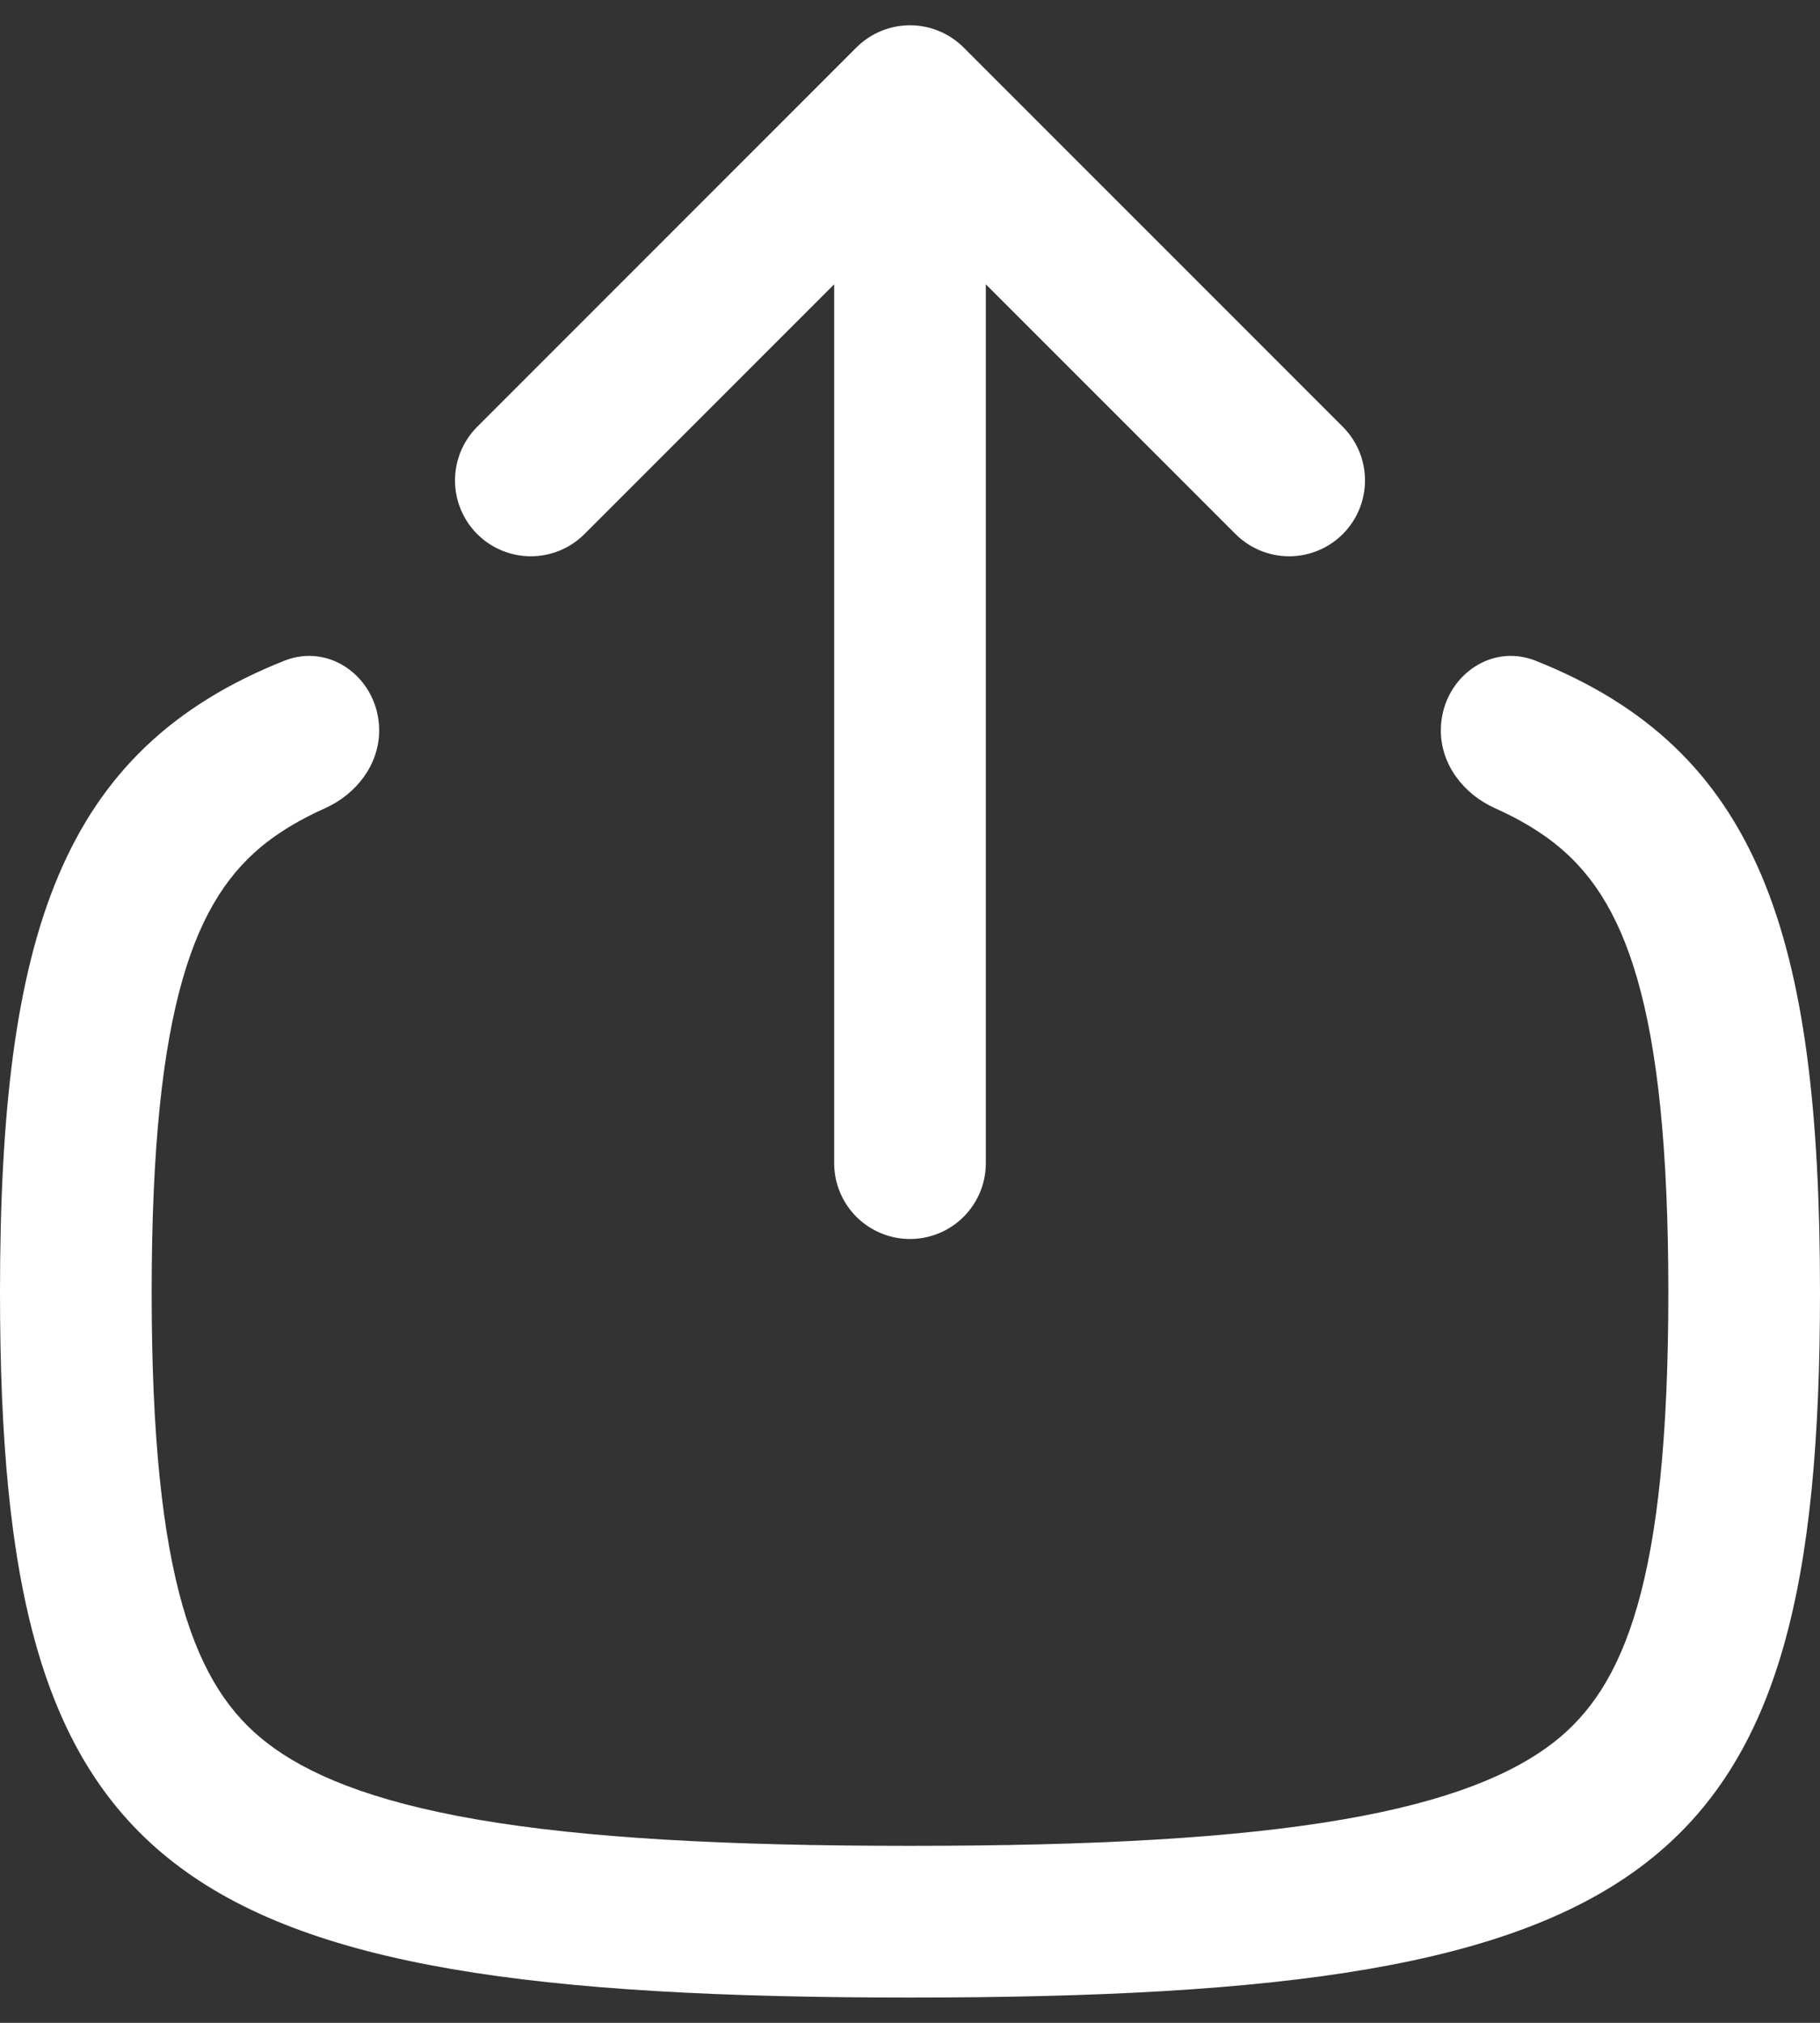 <svg width="18" height="20" viewBox="0 0 18 20" fill="none" xmlns="http://www.w3.org/2000/svg">
<rect x="0" y="0" width="18" height="20" fill="#333333" stroke="none"/>
<path d="M12.75 4.75L9 1M9 1L5.25 4.75M9 1L9 11.5" stroke="white" stroke-width="1.5" stroke-linecap="round" stroke-linejoin="round"/>
<path fill-rule="evenodd" clip-rule="evenodd" d="M3.75 7.222C3.75 6.721 3.277 6.348 2.811 6.533C0.605 7.411 0 9.236 0 12.779C0 18.52 1.589 19.75 9 19.75C16.412 19.75 18 18.52 18 12.779C18 9.236 17.395 7.411 15.188 6.533C14.723 6.348 14.25 6.721 14.25 7.222C14.25 7.561 14.476 7.852 14.786 7.991C15.021 8.096 15.208 8.209 15.361 8.327C16.064 8.872 16.5 9.912 16.5 12.779C16.5 15.647 16.064 16.687 15.361 17.231C14.968 17.535 14.343 17.807 13.278 17.99C12.215 18.173 10.827 18.25 9 18.25C7.173 18.25 5.785 18.173 4.721 17.99C3.657 17.807 3.032 17.535 2.639 17.231C1.936 16.687 1.5 15.647 1.5 12.779C1.5 9.912 1.936 8.872 2.639 8.327C2.792 8.209 2.98 8.096 3.215 7.991C3.524 7.852 3.75 7.561 3.75 7.222Z" fill="white"/>
</svg>
